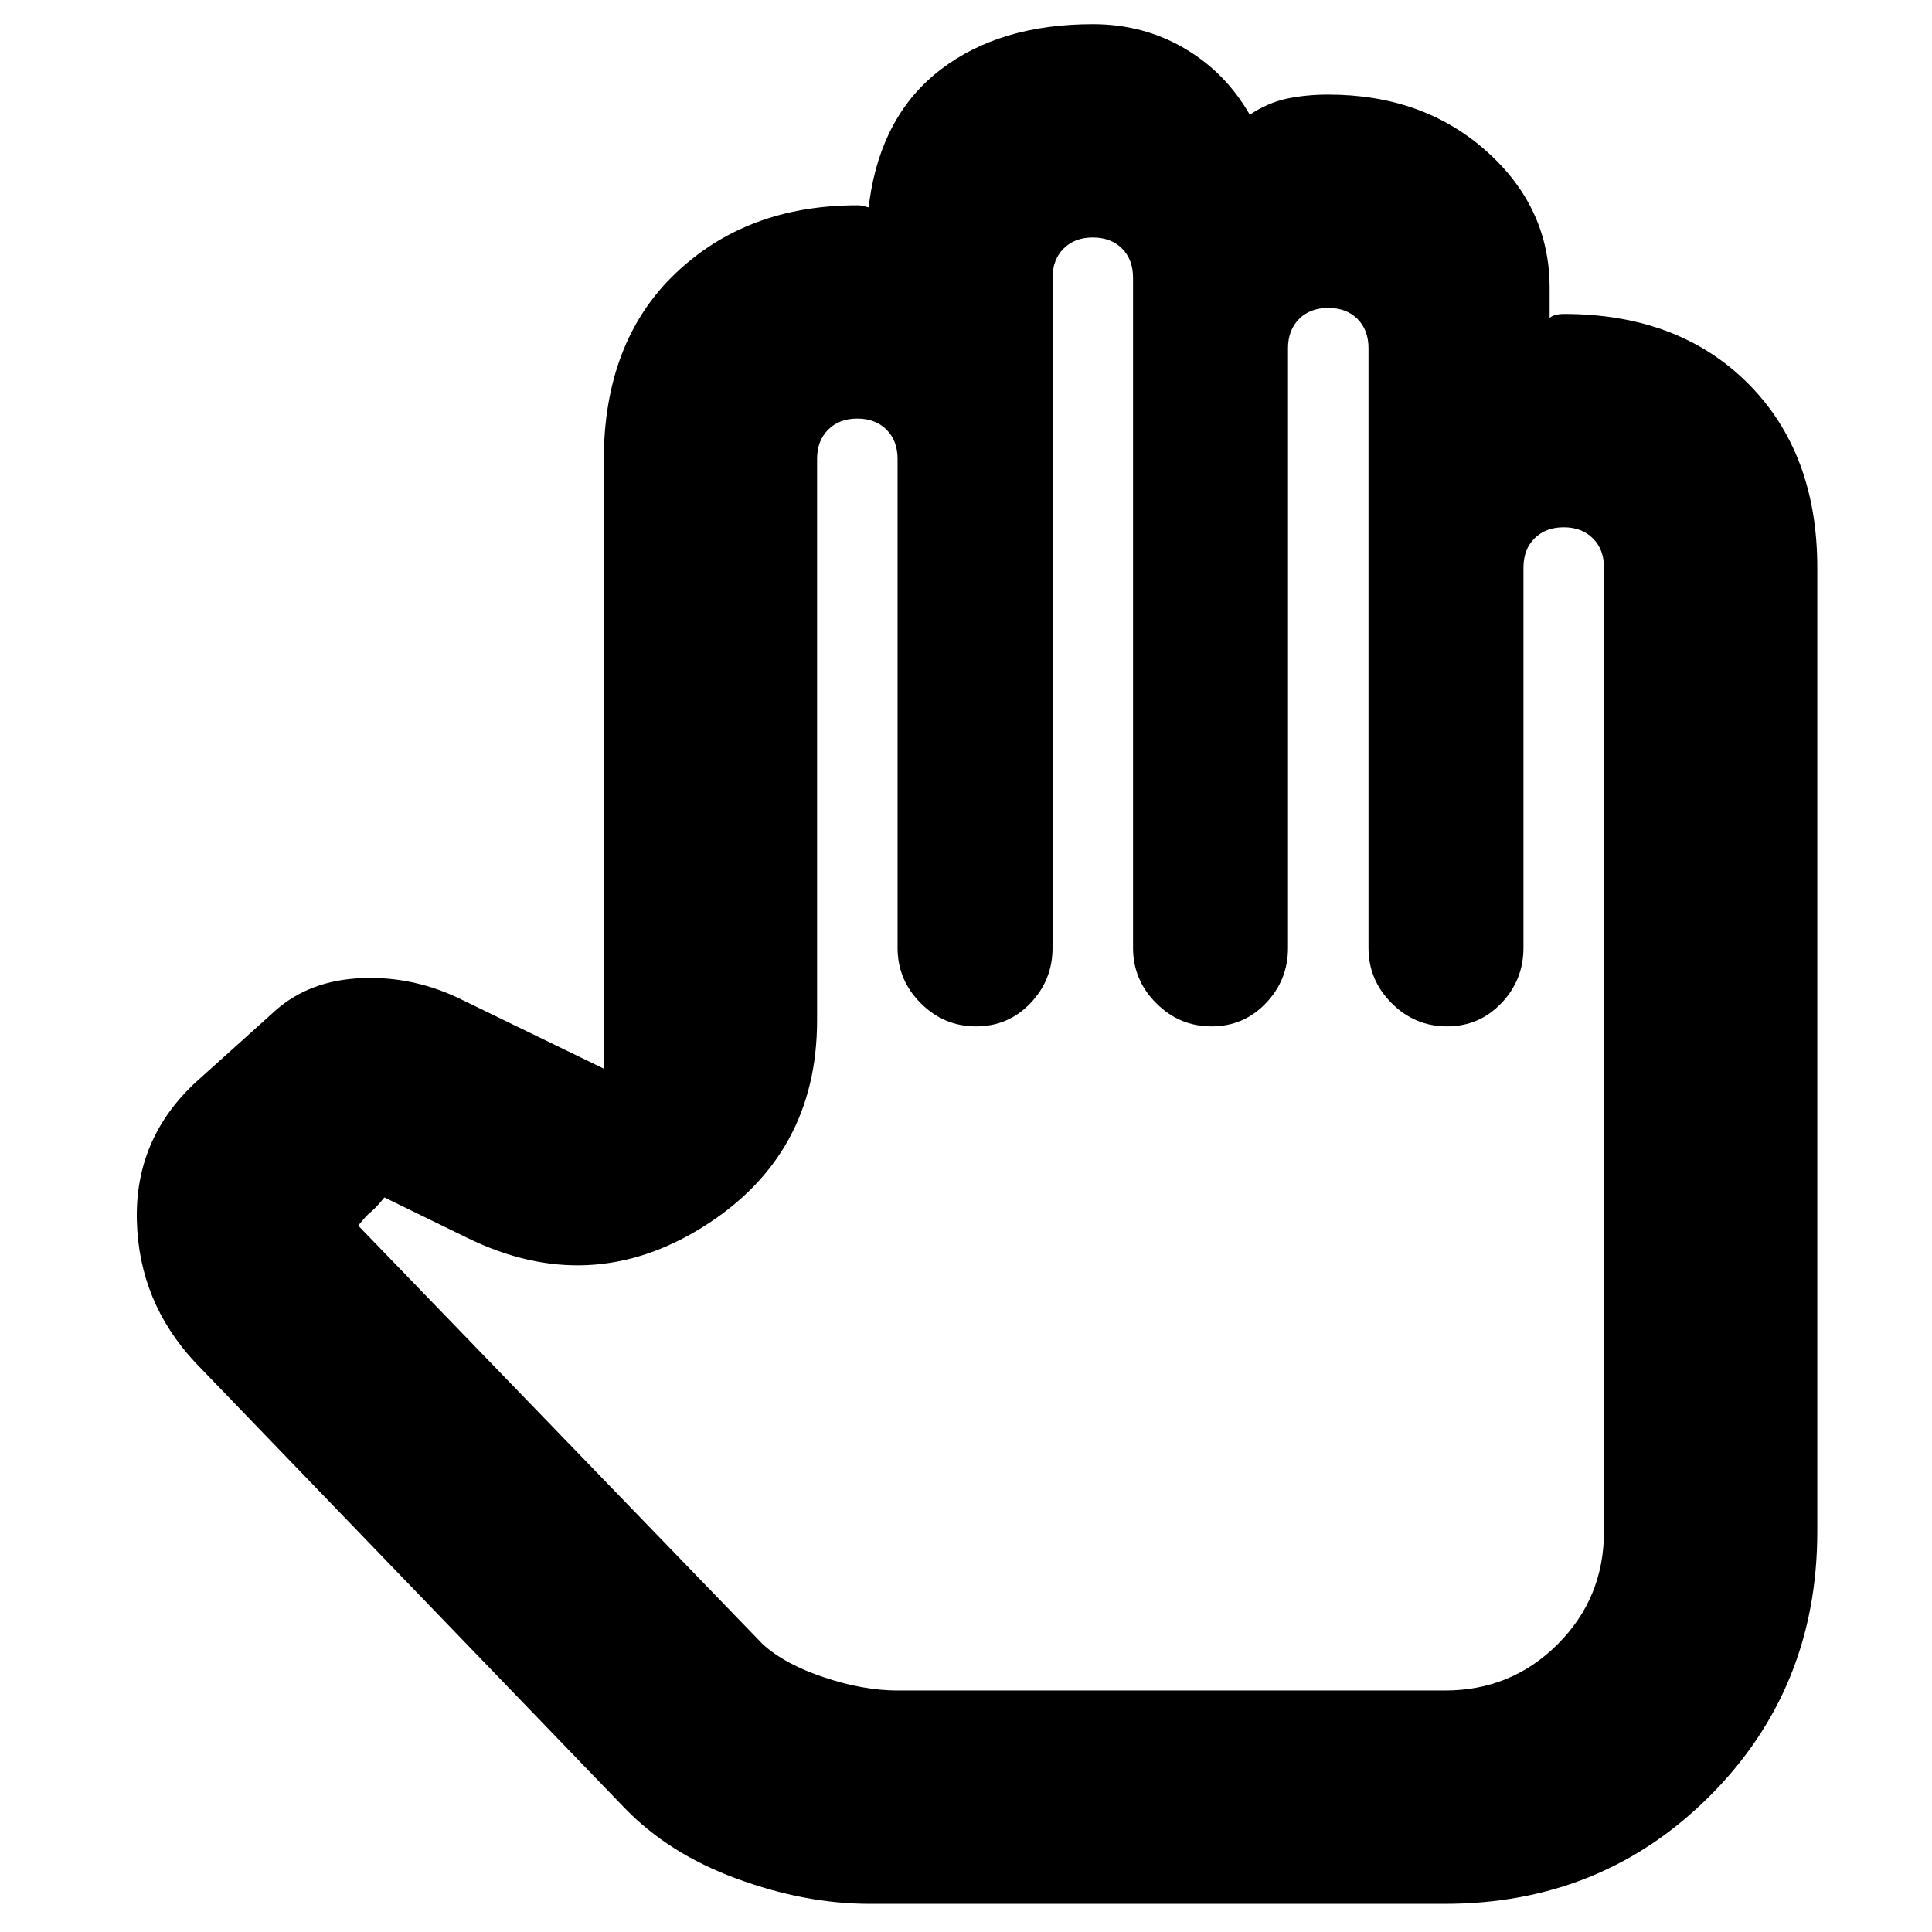 <svg xmlns="http://www.w3.org/2000/svg" height="24" width="24"><path d="M10.8 23.65h7.15q1.95 0 3.288-1.338 1.337-1.337 1.337-3.287V7.05q0-1.425-.862-2.288-.863-.862-2.288-.862-.05 0-.1.012-.05.013-.075.038v-.375q0-1-.788-1.7-.787-.7-1.962-.7-.275 0-.512.05-.238.05-.463.2-.3-.525-.812-.825Q14.2.3 13.575.3q-1.15 0-1.887.562-.738.563-.888 1.638v.075q-.025 0-.062-.013-.038-.012-.088-.012-1.375 0-2.263.85-.887.85-.887 2.325v7.55l-1.75-.85q-.6-.3-1.25-.275-.65.025-1.075.4l-1 .9q-.75.7-.725 1.712.025 1.013.725 1.763L7.75 22.45q.55.575 1.4.887.85.313 1.65.313Zm.35-2.65q-.425 0-.912-.163-.488-.162-.763-.412l-5.025-5.2q.1-.125.162-.175.063-.05.163-.175l1.025.5q1.525.75 2.938-.137 1.412-.888 1.412-2.563V5.7q0-.225.138-.363.137-.137.362-.137.225 0 .362.137.138.138.138.363v6.075q0 .4.288.687.287.288.687.288.4 0 .675-.288.275-.287.275-.687V3.45q0-.225.138-.363.137-.137.362-.137.225 0 .363.137.137.138.137.363v8.325q0 .4.288.687.287.288.687.288.4 0 .675-.288.275-.287.275-.687v-7.45q0-.225.138-.363.137-.137.362-.137.225 0 .363.137.137.138.137.363v7.45q0 .4.288.687.287.288.687.288.4 0 .675-.288.275-.287.275-.687V7.05q0-.225.137-.362.138-.138.363-.138.225 0 .363.138.137.137.137.362v11.975q0 .825-.575 1.4t-1.4.575Z"/></svg>